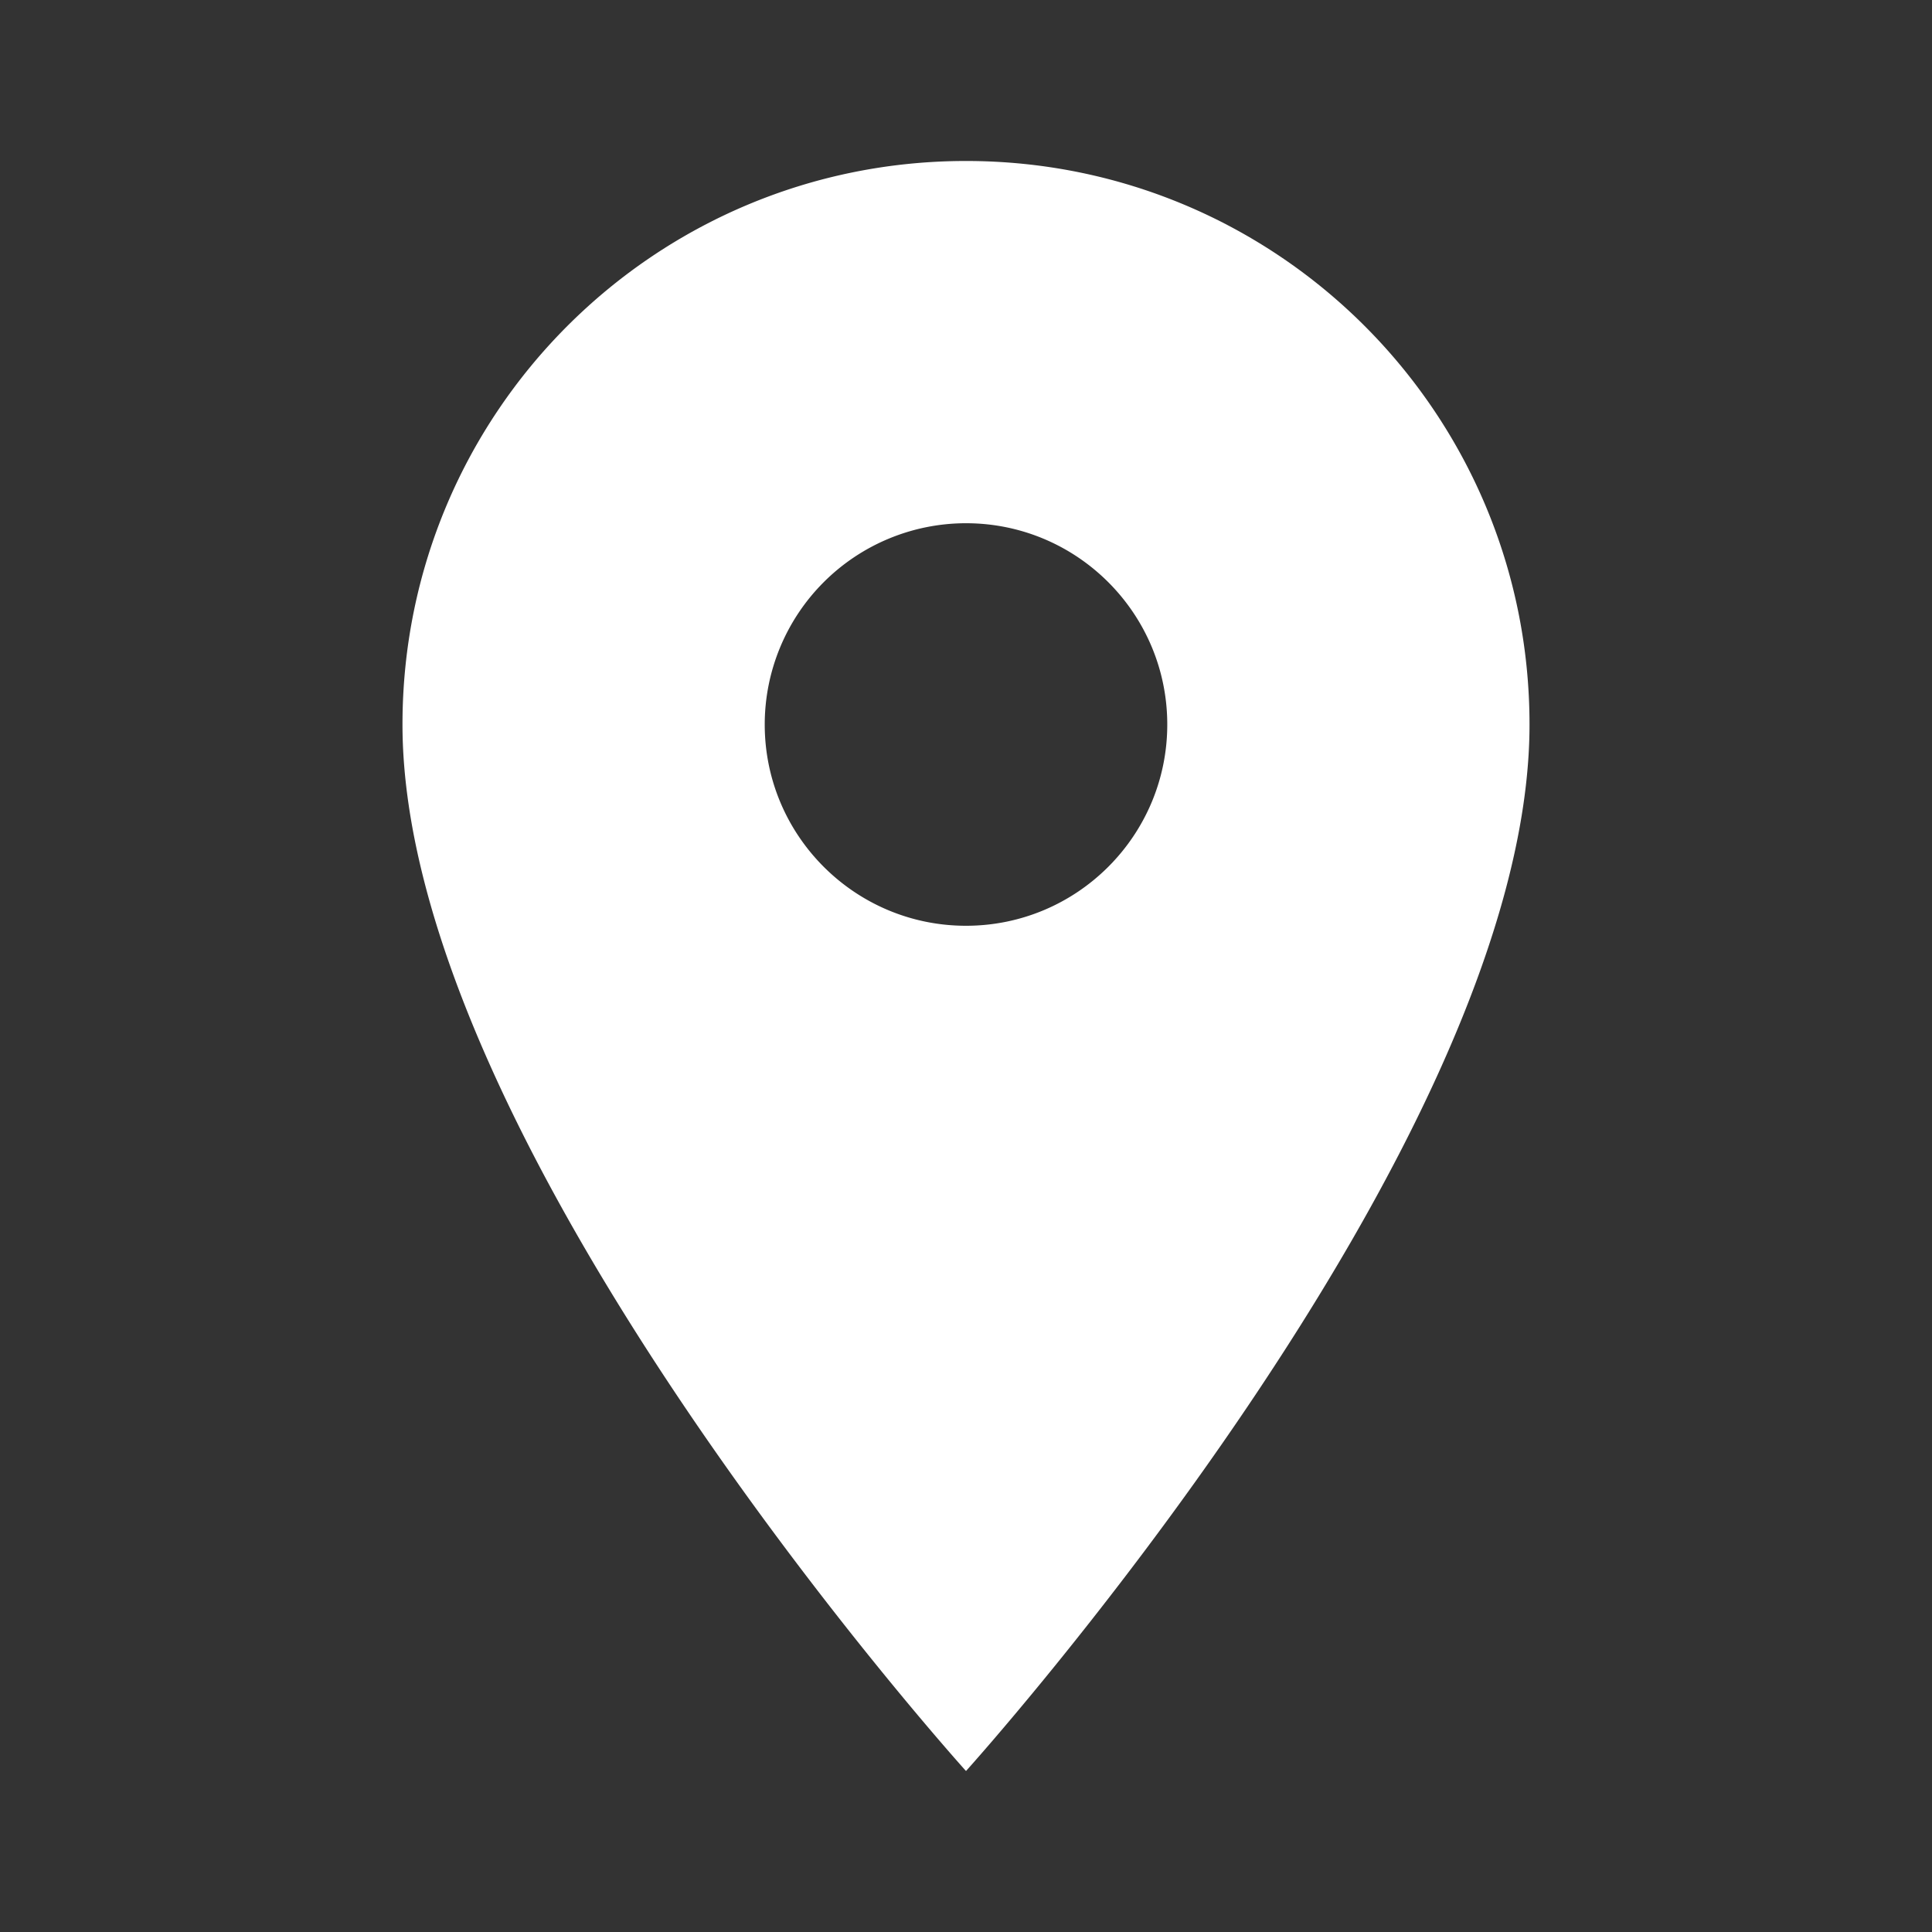 <svg width="40" height="40" fill="none" xmlns="http://www.w3.org/2000/svg"><rect width="100%" height="100%" fill="#333333" stroke="none"/><path fill-rule="evenodd" clip-rule="evenodd" d="M8.333 15C8.333 8.55 13.55 3.333 20 3.333S31.667 8.55 31.667 15C31.667 23.75 20 36.667 20 36.667S8.333 23.75 8.333 15zm7.5 0c0 2.3 1.867 4.167 4.167 4.167S24.167 17.3 24.167 15 22.3 10.833 20 10.833A4.168 4.168 0 0015.833 15z" fill="#fff"/></svg>